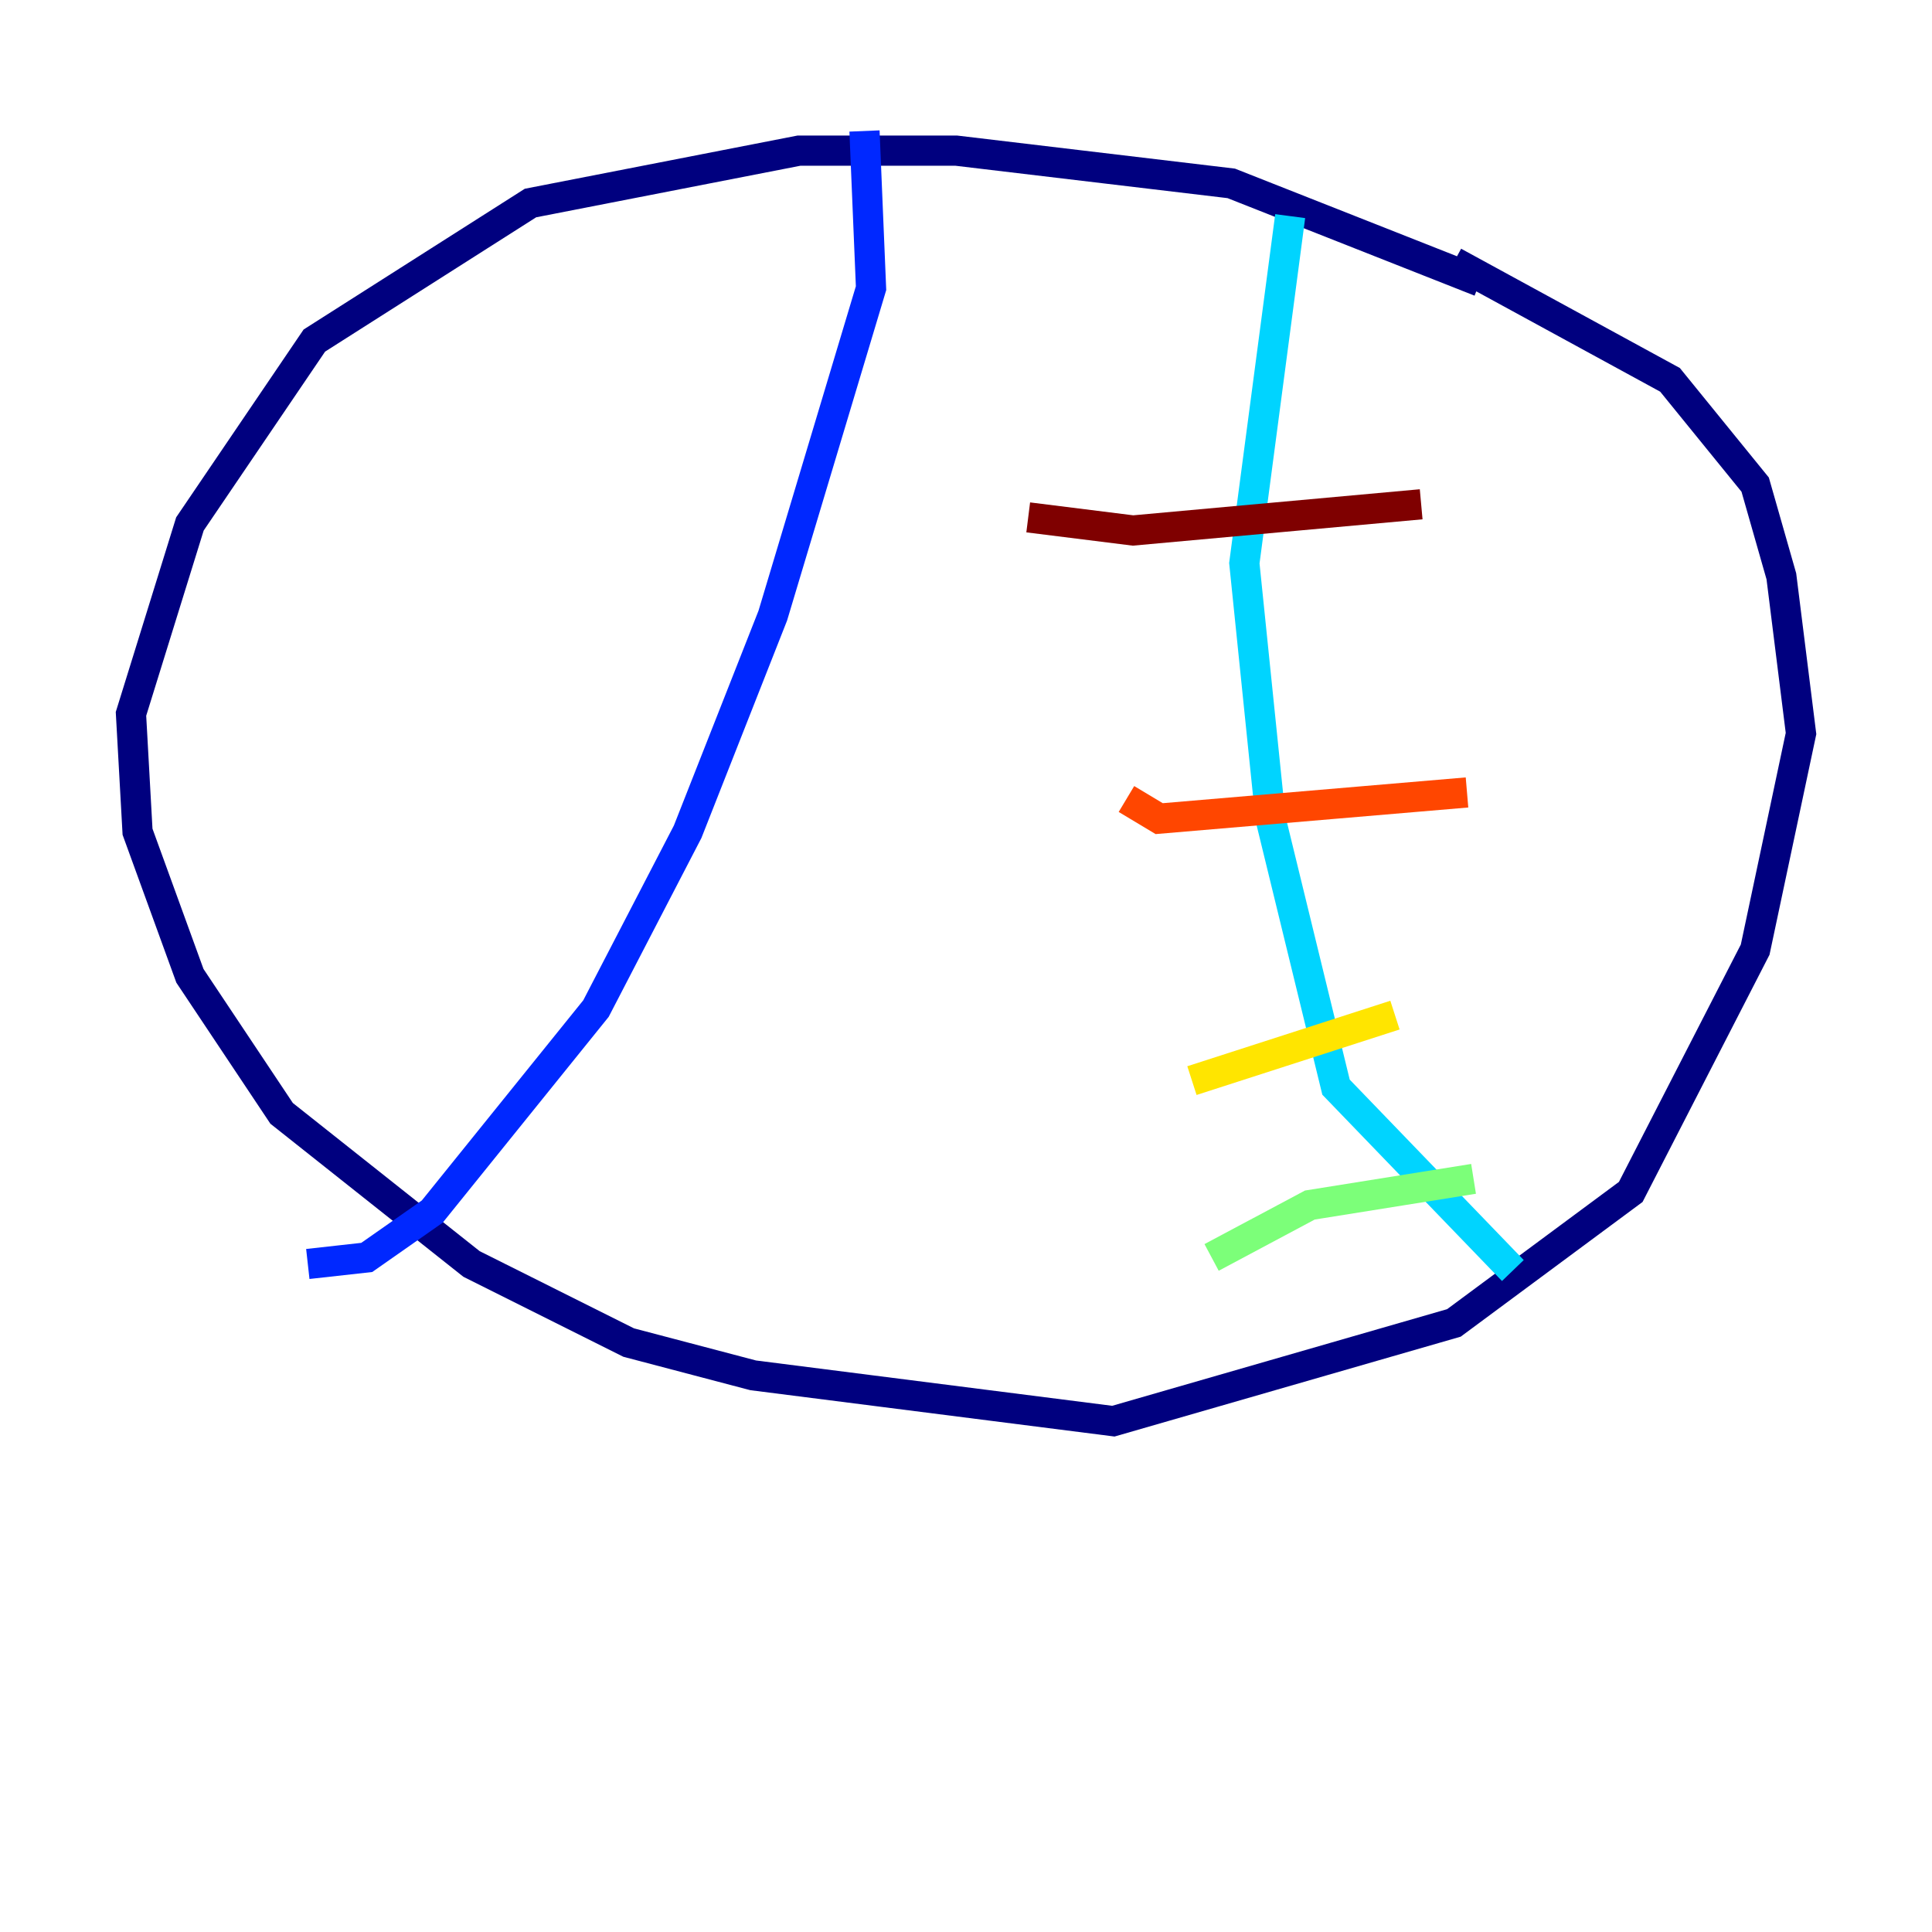<?xml version="1.0" encoding="utf-8" ?>
<svg baseProfile="tiny" height="128" version="1.2" viewBox="0,0,128,128" width="128" xmlns="http://www.w3.org/2000/svg" xmlns:ev="http://www.w3.org/2001/xml-events" xmlns:xlink="http://www.w3.org/1999/xlink"><defs /><polyline fill="none" points="98.061,18.658 81.573,12.149 63.349,9.98 52.936,9.98 35.146,13.451 20.827,22.563 12.583,34.712 8.678,47.295 9.112,55.105 12.583,64.651 18.658,73.763 31.241,83.742 41.654,88.949 49.898,91.119 73.763,94.156 96.325,87.647 108.041,78.969 116.285,62.915 119.322,48.597 118.02,38.183 116.285,32.108 110.644,25.166 96.325,17.356" stroke="#00007f" stroke-width="2" /><polyline fill="none" points="57.275,8.678 57.709,19.091 51.2,40.786 45.559,55.105 39.485,66.82 28.637,80.271 24.298,83.308 20.393,83.742" stroke="#0028ff" stroke-width="2" /><polyline fill="none" points="85.478,14.319 82.441,37.315 84.176,54.237 88.515,72.027 100.231,84.176" stroke="#00d4ff" stroke-width="2" /><polyline fill="none" points="97.627,78.102 86.78,79.837 80.271,83.308" stroke="#7cff79" stroke-width="2" /><polyline fill="none" points="92.42,67.254 78.969,71.593" stroke="#ffe500" stroke-width="2" /><polyline fill="none" points="97.193,52.502 76.8,54.237 74.63,52.936" stroke="#ff4600" stroke-width="2" /><polyline fill="none" points="94.156,33.41 75.064,35.146 68.122,34.278" stroke="#7f0000" stroke-width="2" /></svg>